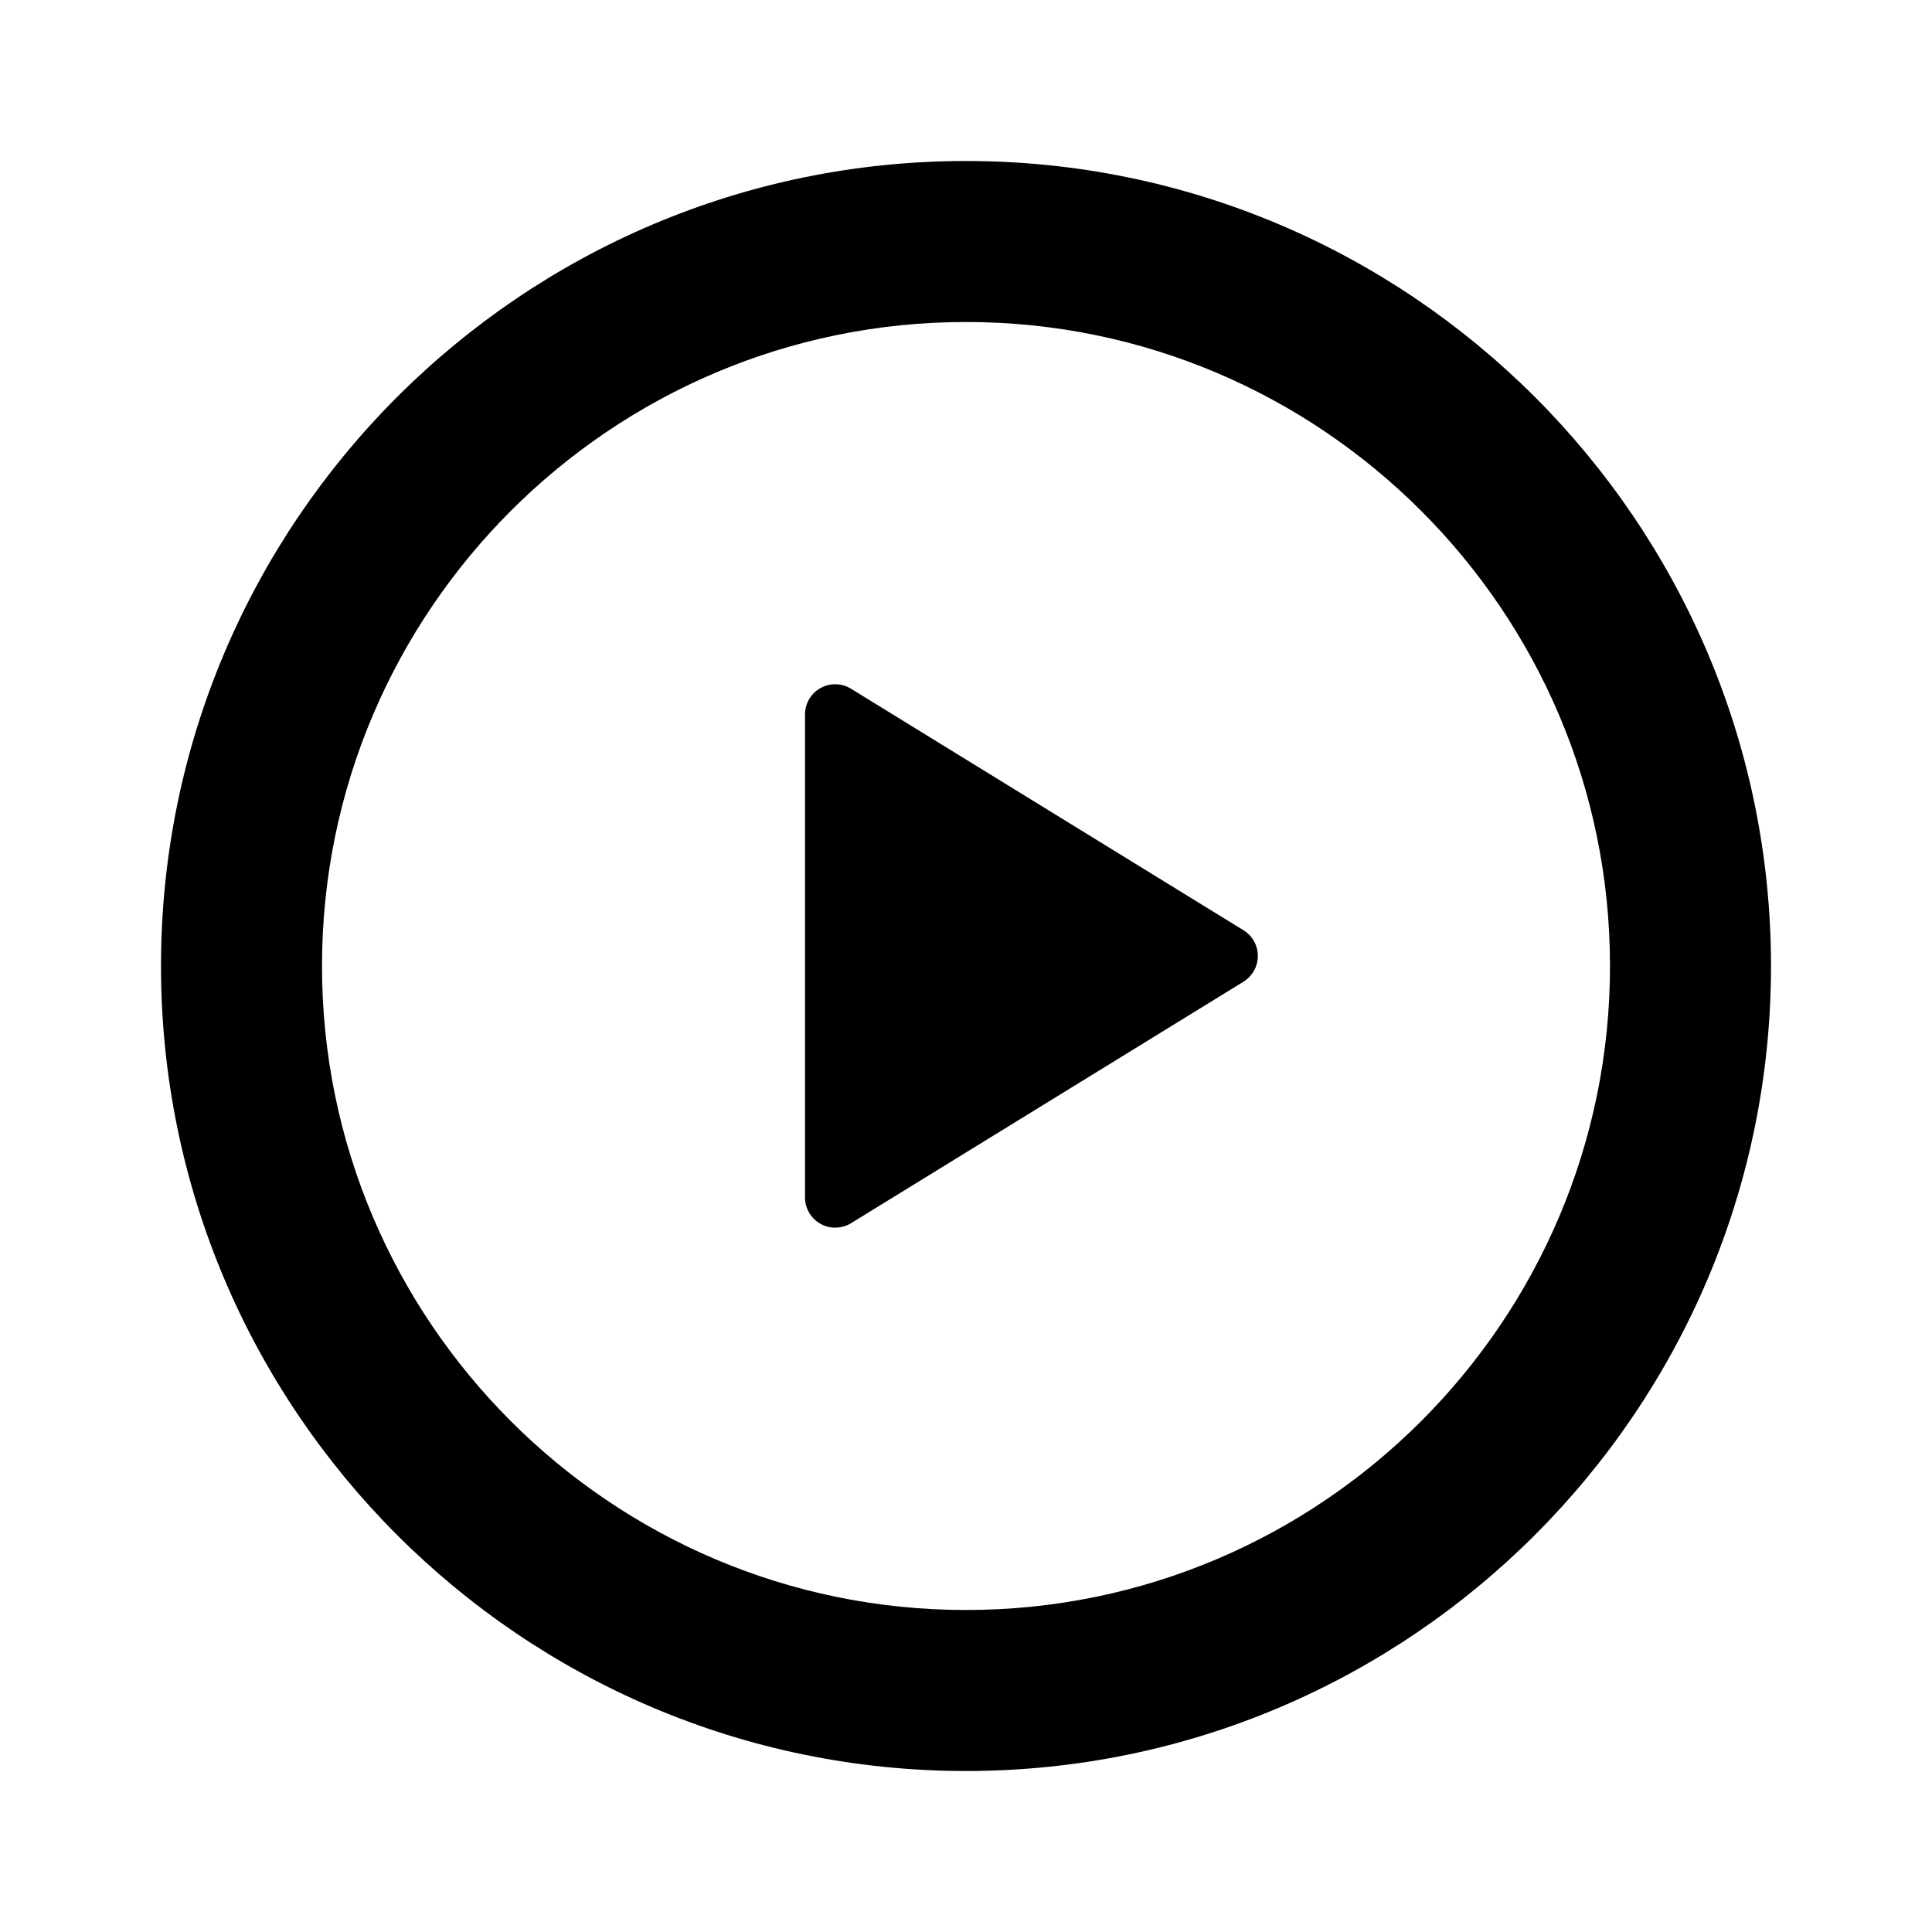 <svg width="24" height="24" viewBox="0 0 24 24" fill="none" xmlns="http://www.w3.org/2000/svg">
<path d="M12 2C6.486 2 2 6.486 2 12C2 17.514 6.486 22 12 22C17.514 22 22 17.514 22 12C22 6.486 17.514 2 12 2ZM12 20C7.589 20 4 16.411 4 12C4 7.589 7.589 4 12 4C16.411 4 20 7.589 20 12C20 16.411 16.411 20 12 20Z" fill="currentColor"/>
<path d="M10 8.875V14.875C10 14.942 10.018 15.007 10.052 15.065C10.085 15.123 10.134 15.17 10.192 15.203C10.25 15.235 10.316 15.252 10.383 15.25C10.45 15.249 10.515 15.23 10.572 15.195L15.447 12.195C15.501 12.161 15.546 12.114 15.578 12.058C15.609 12.002 15.625 11.939 15.625 11.875C15.625 11.811 15.609 11.748 15.578 11.692C15.546 11.636 15.501 11.589 15.447 11.556L10.572 8.556C10.515 8.521 10.45 8.501 10.383 8.5C10.316 8.499 10.25 8.515 10.192 8.548C10.134 8.58 10.085 8.628 10.052 8.685C10.018 8.743 10 8.808 10 8.875Z" fill="currentColor"/>
</svg>